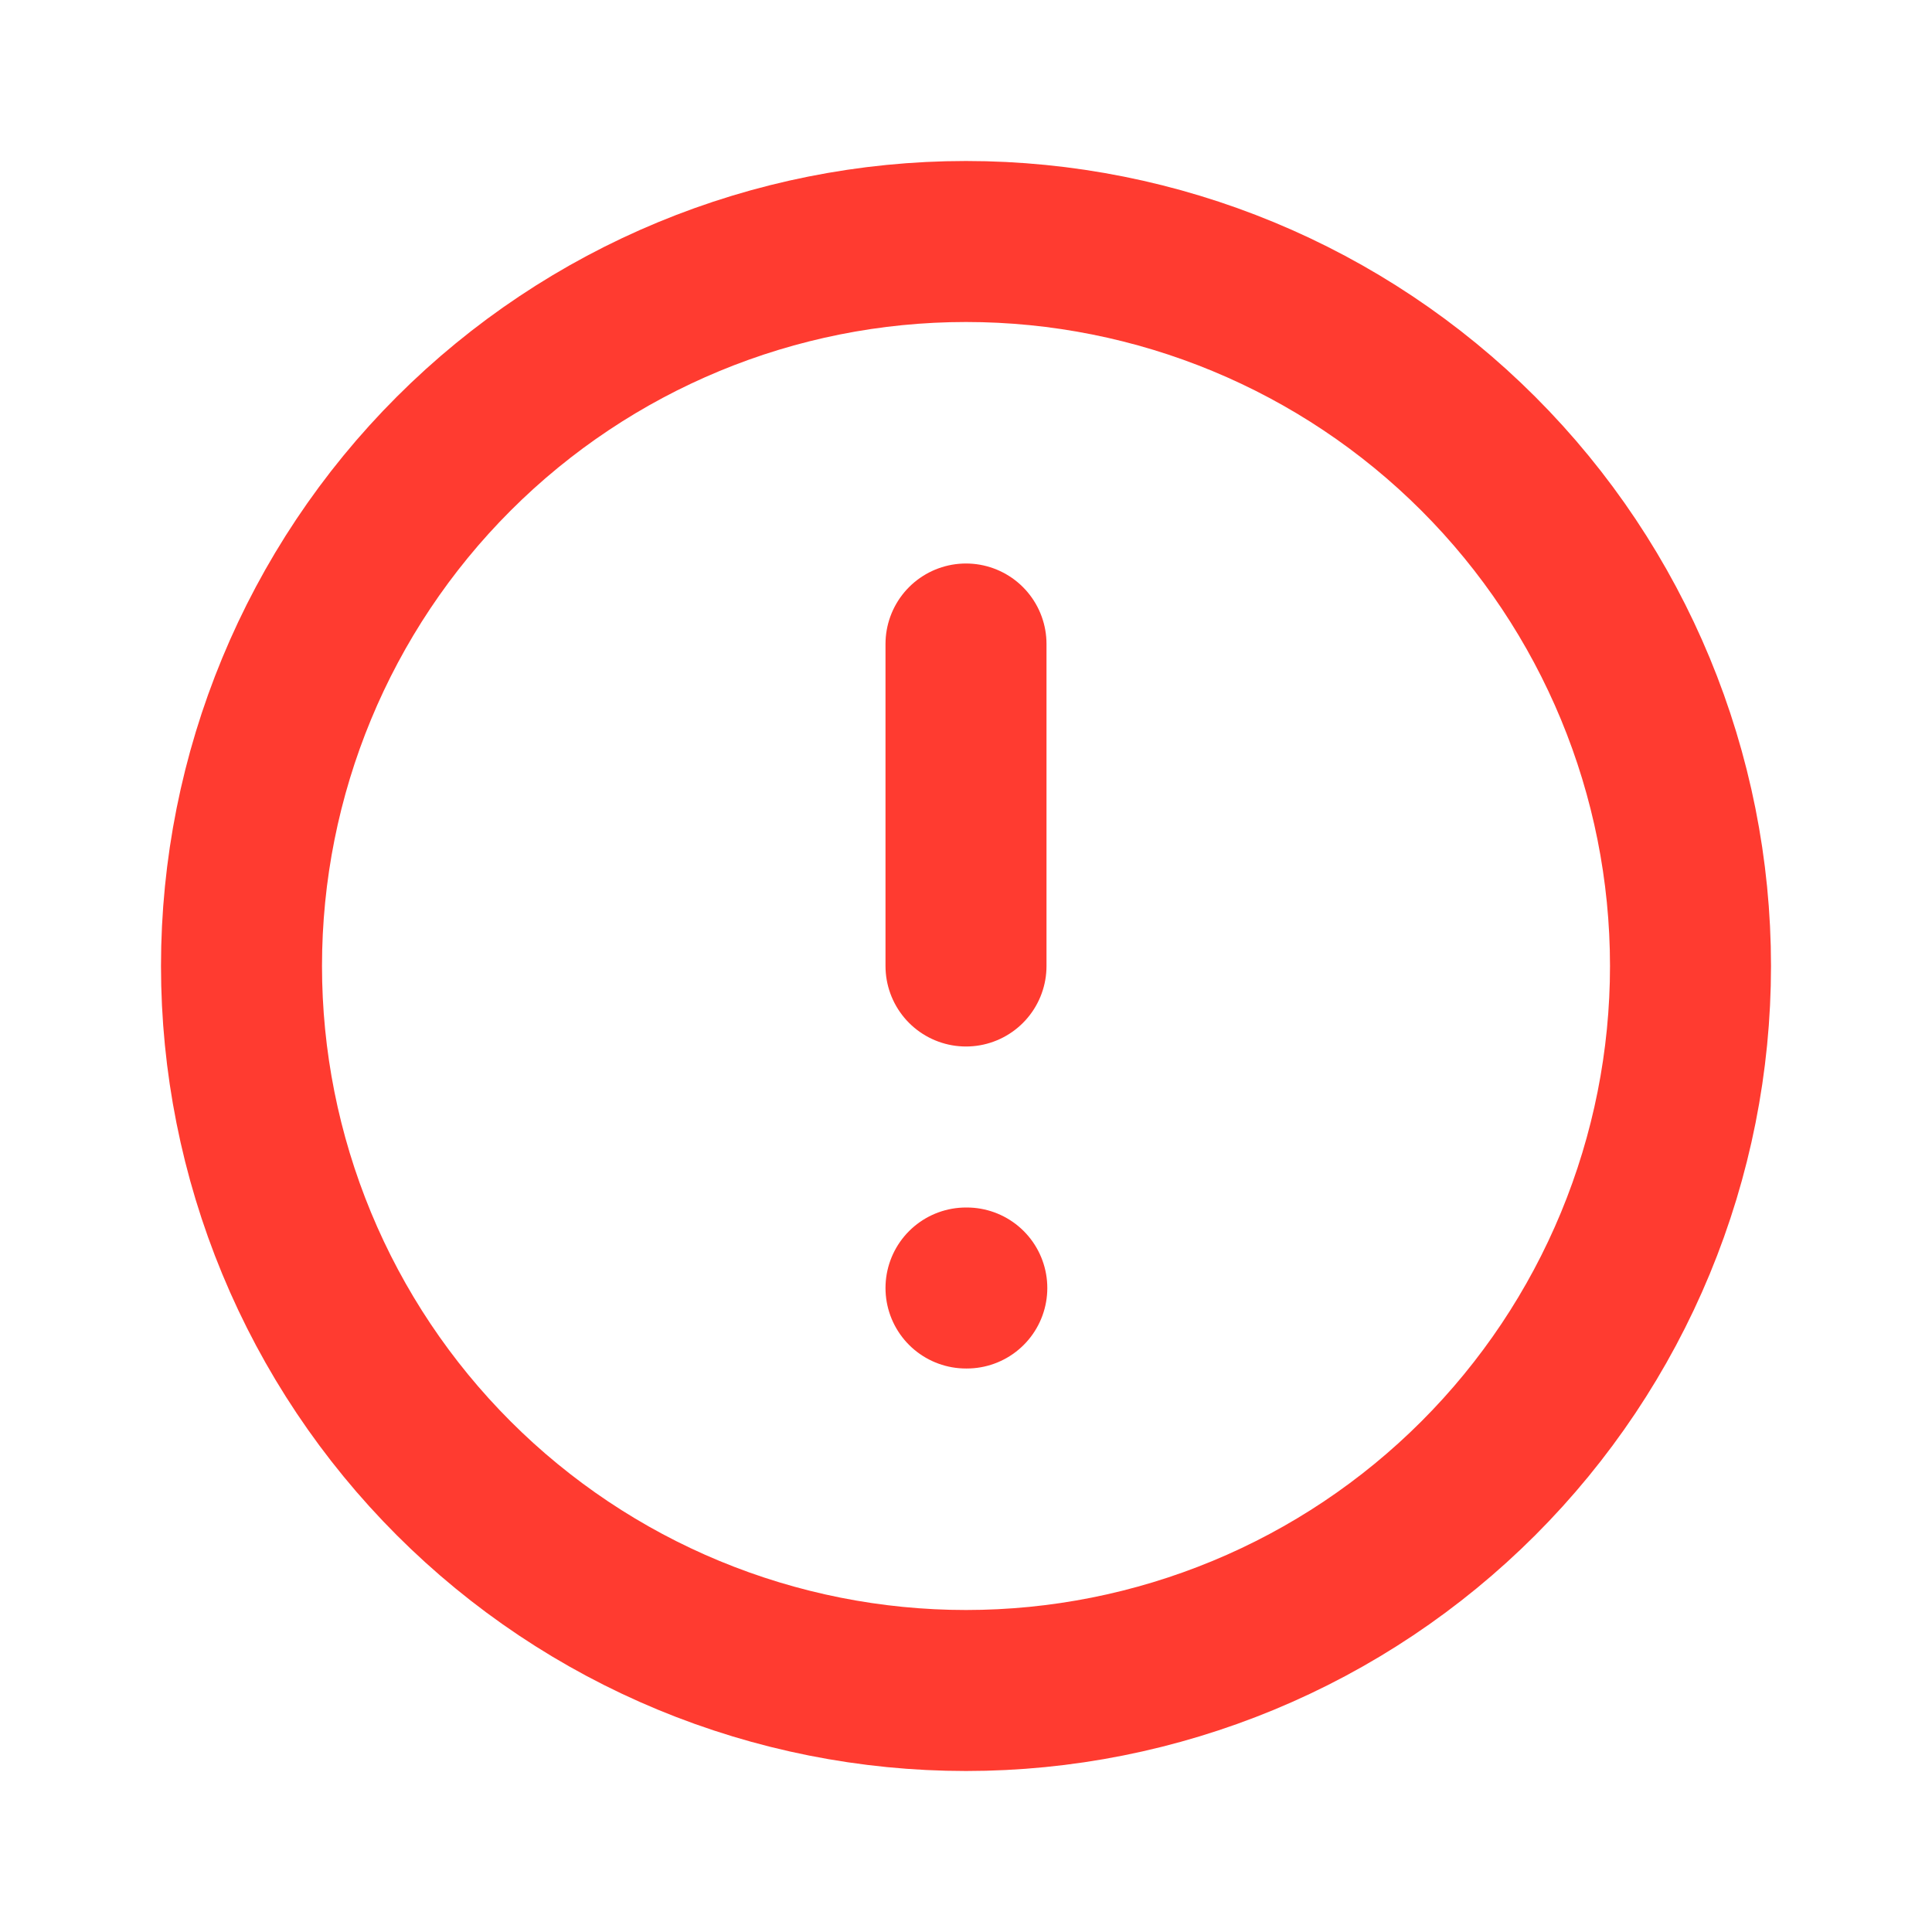 <svg width="24" height="24" viewBox="0 0 24 24" fill="none" xmlns="http://www.w3.org/2000/svg">
<g clip-path="url(#clip0_716_6294)">
<path d="M3 12C3 13.182 3.233 14.352 3.685 15.444C4.137 16.536 4.8 17.528 5.636 18.364C6.472 19.2 7.464 19.863 8.556 20.315C9.648 20.767 10.818 21 12 21C13.182 21 14.352 20.767 15.444 20.315C16.536 19.863 17.528 19.2 18.364 18.364C19.2 17.528 19.863 16.536 20.315 15.444C20.767 14.352 21 13.182 21 12C21 9.613 20.052 7.324 18.364 5.636C16.676 3.948 14.387 3 12 3C9.613 3 7.324 3.948 5.636 5.636C3.948 7.324 3 9.613 3 12Z" stroke="#FF3B30" stroke-width="2" stroke-linecap="round" stroke-linejoin="round"/>
<path d="M12 8V12" stroke="#FF3B30" stroke-width="2" stroke-linecap="round" stroke-linejoin="round"/>
<path d="M12 16H12.01" stroke="#FF3B30" stroke-width="2" stroke-linecap="round" stroke-linejoin="round"/>
</g>
<defs>
<clipPath id="clip0_716_6294">
<rect width="24" height="24" fill="white"/>
</clipPath>
</defs>
</svg>
